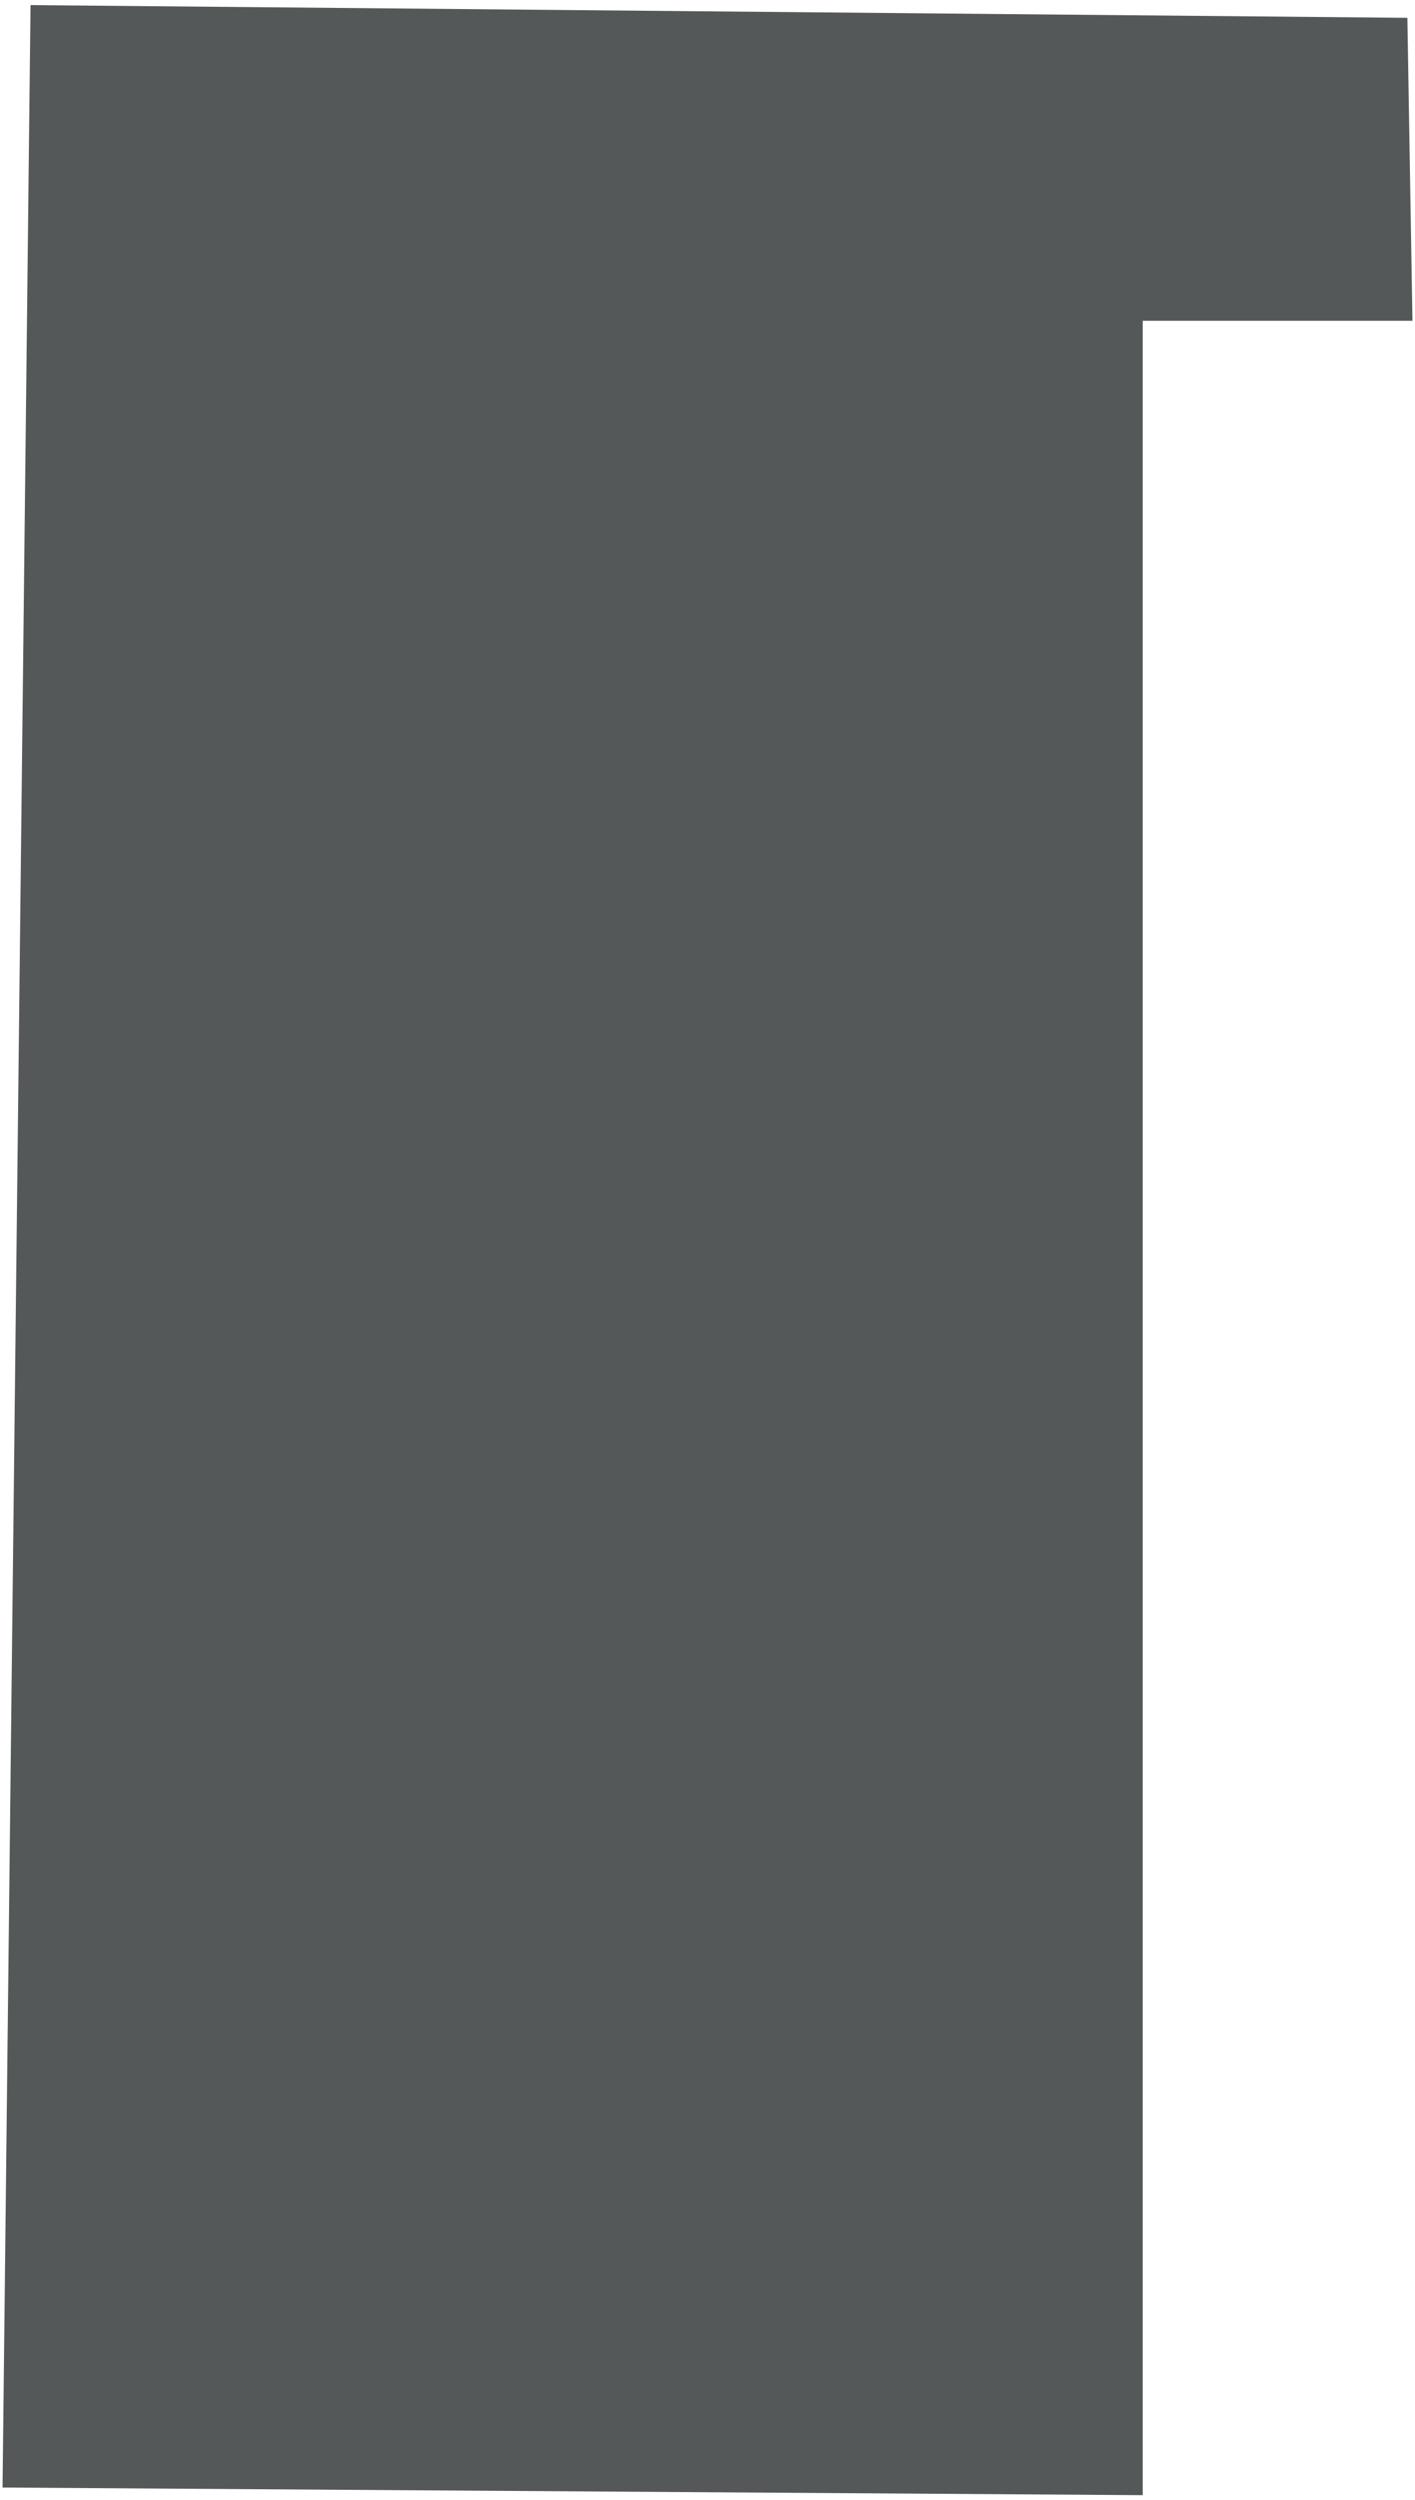 <svg width="278" height="491" viewBox="0 0 278 491" fill="#545859CC" xmlns="http://www.w3.org/2000/svg">
<path d="M6 1L276.5 3.5L277.5 63H224.5V490L0.5 488.5L6 1Z" stroke="none" stroke-width="8"/>
</svg>

